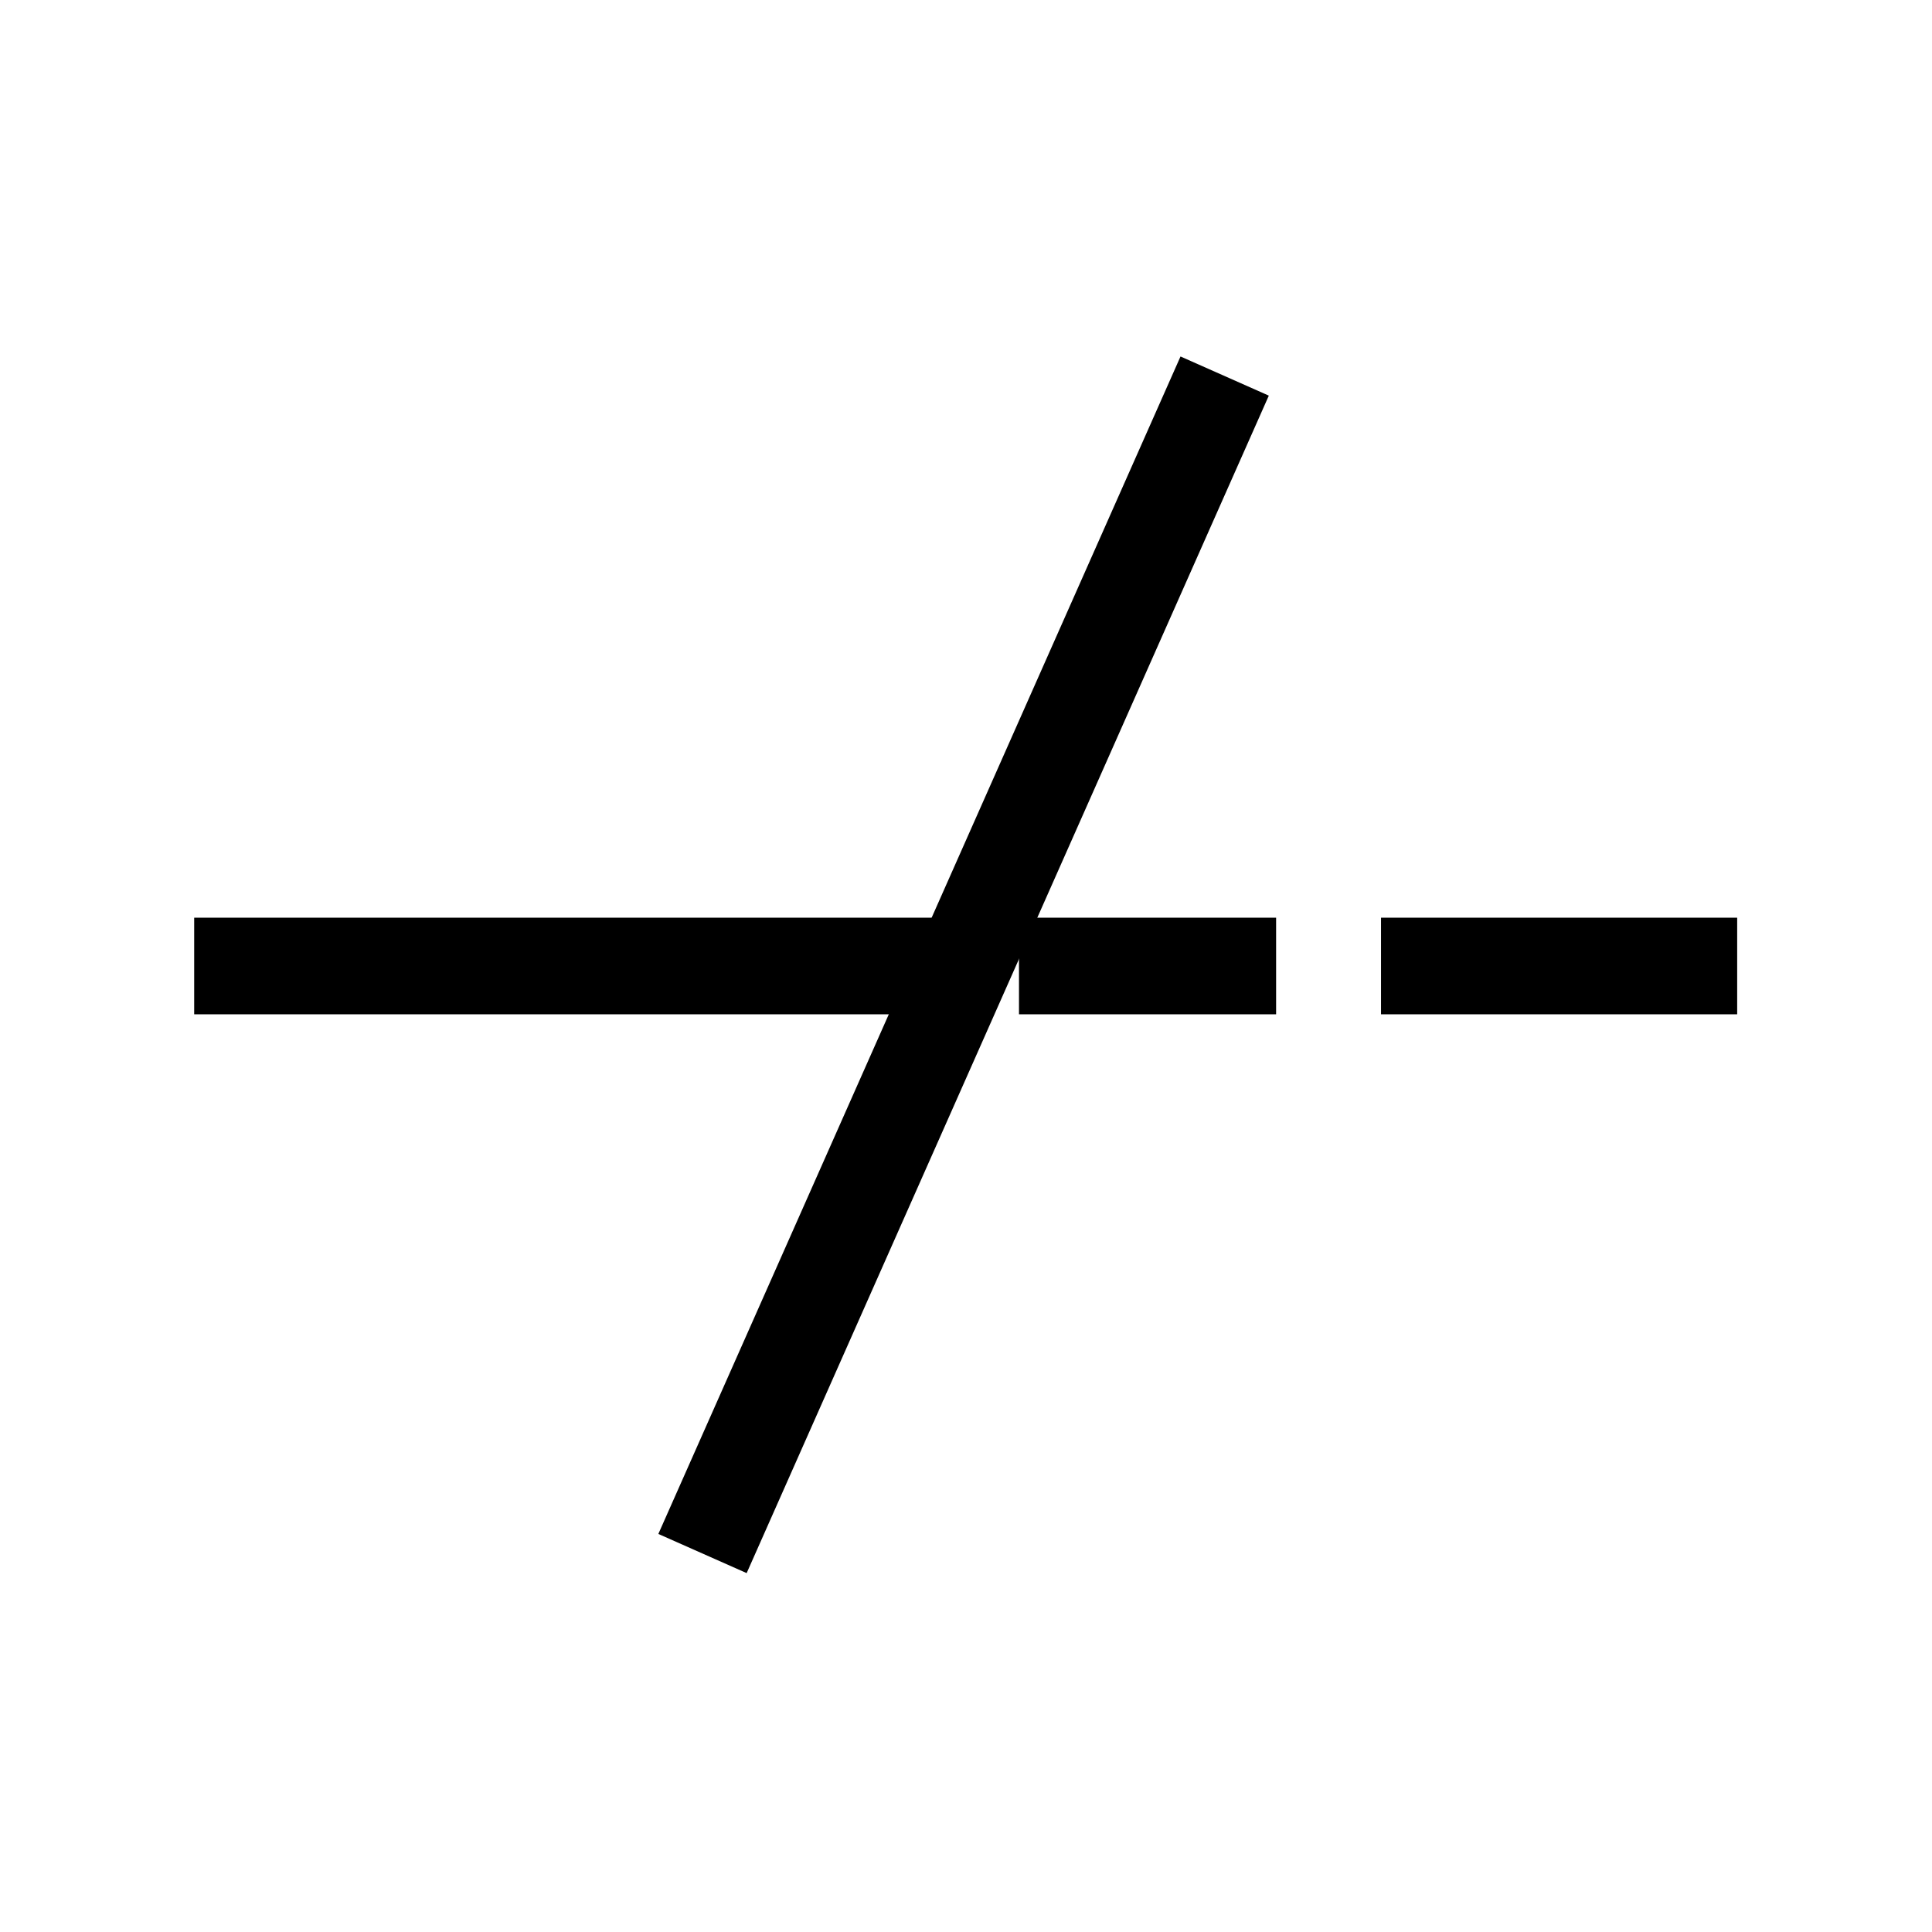 <?xml version="1.0" standalone="no"?>
<!-- Created using Krita: https://krita.org -->
<svg xmlns="http://www.w3.org/2000/svg" 
    xmlnsXlink="http://www.w3.org/1999/xlink"
    xmlnsKrita="http://krita.org/namespaces/svg/krita"
    xmlnsSodipodi="http://sodipodi.sourceforge.net/DTD/sodipodi-0.dtd"
    width="192pt"
    height="192pt"
    viewBox="0 0 192 192">
<defs/>
<path id="shape0" transform="translate(24.098, 96)" fill="none" stroke="#000000" stroke-width="9.6" stroke-linecap="square" stroke-linejoin="miter" stroke-miterlimit="2" d="M0 0L68.182 0" sodipodiNodetypes="cc"/><path id="shape1" transform="translate(71.76, 41.76)" fill="none" stroke="#000000" stroke-width="9.6" stroke-linecap="square" stroke-linejoin="miter" stroke-miterlimit="2" d="M0 108.24L48 0" sodipodiNodetypes="cc"/><path id="shape2" transform="translate(106.066, 96)" fill="none" stroke="#000000" stroke-width="9.6" stroke-linecap="square" stroke-linejoin="miter" stroke-miterlimit="2" d="M0 0L15.952 0" sodipodiNodetypes="cc"/><path id="shape3" transform="translate(142.044, 96)" fill="none" stroke="#000000" stroke-width="9.6" stroke-linecap="square" stroke-linejoin="miter" stroke-miterlimit="2" d="M0 0L25.795 0" sodipodiNodetypes="cc"/>
</svg>
